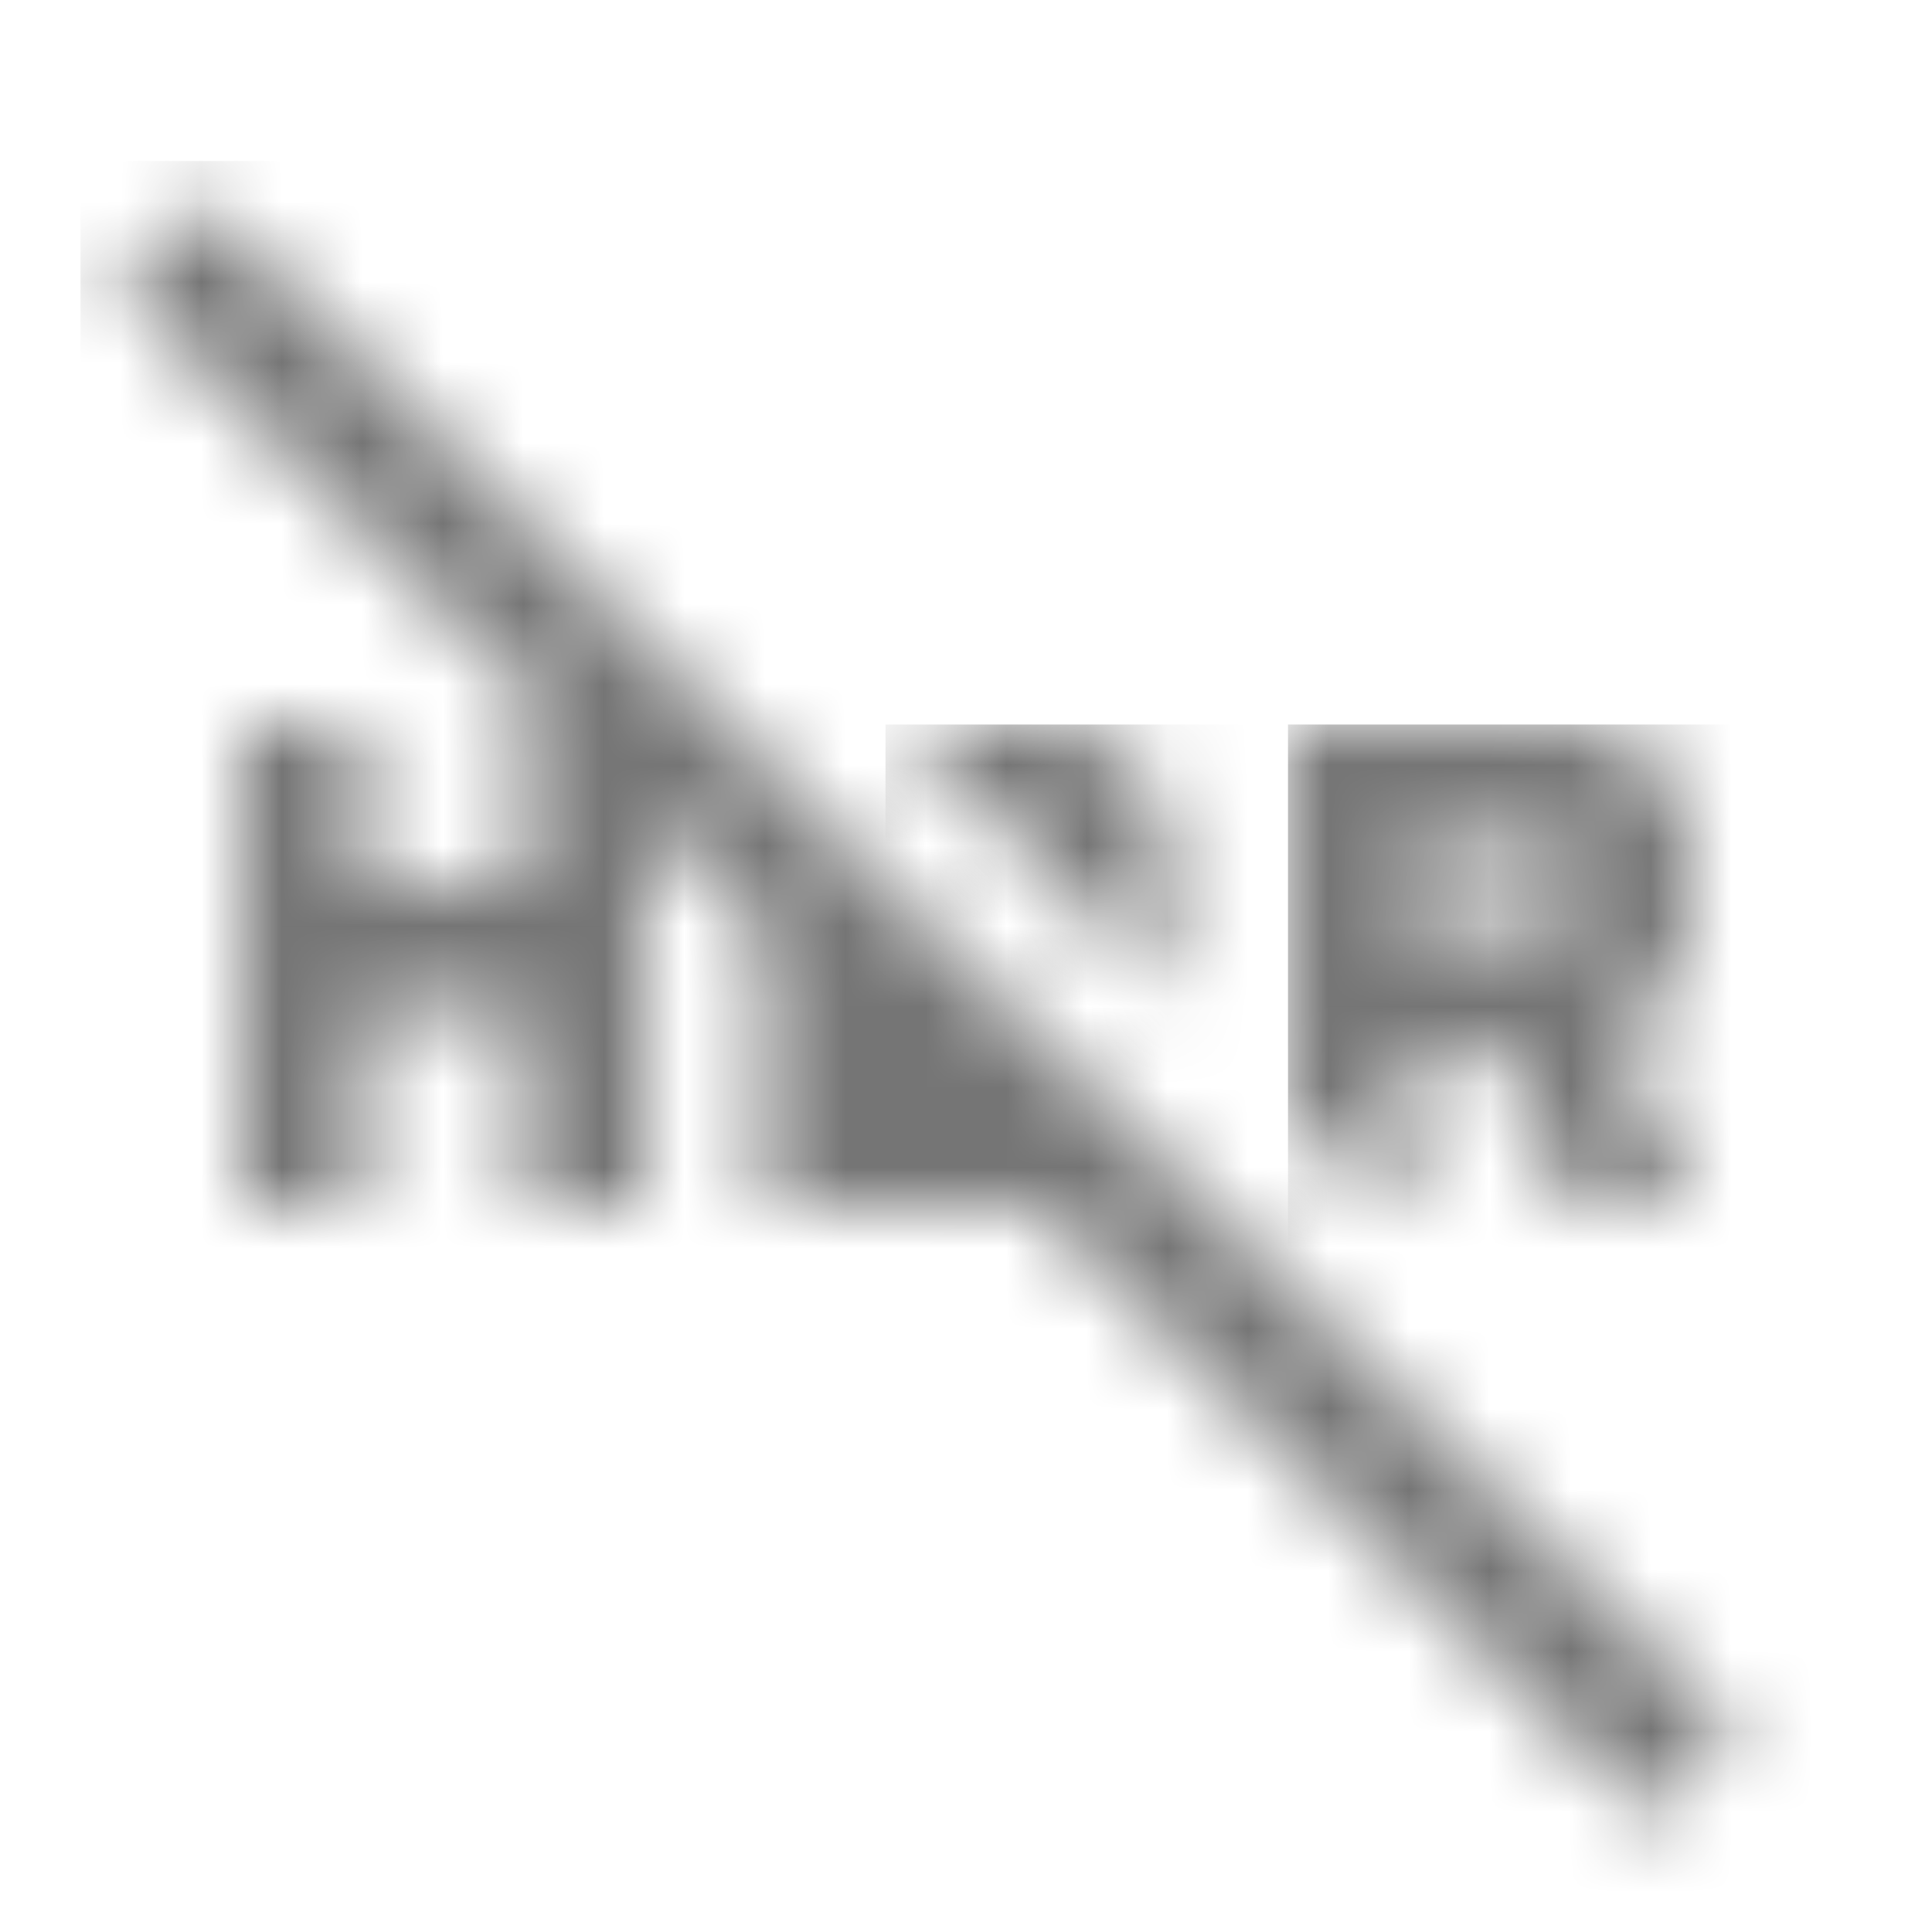 <?xml version="1.0" encoding="UTF-8"?>
<svg width="24px" height="24px" viewBox="0 0 24 24" version="1.1" xmlns="http://www.w3.org/2000/svg" xmlns:xlink="http://www.w3.org/1999/xlink">
    <!-- Generator: Sketch 50 (54983) - http://www.bohemiancoding.com/sketch -->
    <title>icon/image/hdr_off_24px_two_tone</title>
    <desc>Created with Sketch.</desc>
    <defs>
        <path d="M1.5,6 L1.5,4 L2.6,4 L3.5,6 L5,6 L4.1,3.9 C4.6,3.6 5,3.1 5,2.5 L5,1.5 C5,0.7 4.3,0 3.5,0 L0,0 L0,4.86 L1.14,6 L1.5,6 Z M1.5,1.5 L3.5,1.5 L3.5,2.5 L1.5,2.5 L1.5,1.5 Z" id="path-1"></path>
        <path d="M2,1.5 L2,1.86 L3.5,3.36 L3.5,1.5 C3.5,0.7 2.8,0 2,0 L0.14,0 L1.64,1.5 L2,1.5 Z" id="path-3"></path>
        <polygon id="path-5" points="1.51 0.49 0.45 1.55 5.9 7 5.5 7 5.5 9 3.5 9 3.5 7 2 7 2 13 3.5 13 3.5 10.5 5.5 10.5 5.5 13 7 13 7 8.1 8.5 9.6 8.5 13 11.9 13 19.5 20.6 20.56 19.54"></polygon>
    </defs>
    <g id="icon/image/hdr_off_24px" stroke="none" stroke-width="1" fill="none" fill-rule="evenodd">
        <g id="↳-Dark-Color" transform="translate(16, 9)">
            <mask id="mask-2" fill="white">
                <use xlink:href="#path-1"></use>
            </mask>
            <g id="Mask" fill-rule="nonzero"></g>
            <g id="✱-/-Color-/-Icons-/-Black-/-Inactive" mask="url(#mask-2)" fill="#000000" fill-opacity="0.54">
                <rect id="Rectangle" x="0" y="0" width="101" height="101"></rect>
            </g>
        </g>
        <g id="↳-Dark-Color" transform="translate(11, 9)">
            <mask id="mask-4" fill="white">
                <use xlink:href="#path-3"></use>
            </mask>
            <g id="Mask" fill-rule="nonzero"></g>
            <g id="✱-/-Color-/-Icons-/-Black-/-Inactive" mask="url(#mask-4)" fill="#000000" fill-opacity="0.54">
                <rect id="Rectangle" x="0" y="0" width="101" height="101"></rect>
            </g>
        </g>
        <g id="↳-Dark-Color" transform="translate(1, 2)">
            <mask id="mask-6" fill="white">
                <use xlink:href="#path-5"></use>
            </mask>
            <g id="Mask" fill-rule="nonzero"></g>
            <g id="✱-/-Color-/-Icons-/-Black-/-Inactive" mask="url(#mask-6)" fill="#000000" fill-opacity="0.54">
                <rect id="Rectangle" x="0" y="0" width="101" height="101"></rect>
            </g>
        </g>
    </g>
</svg>